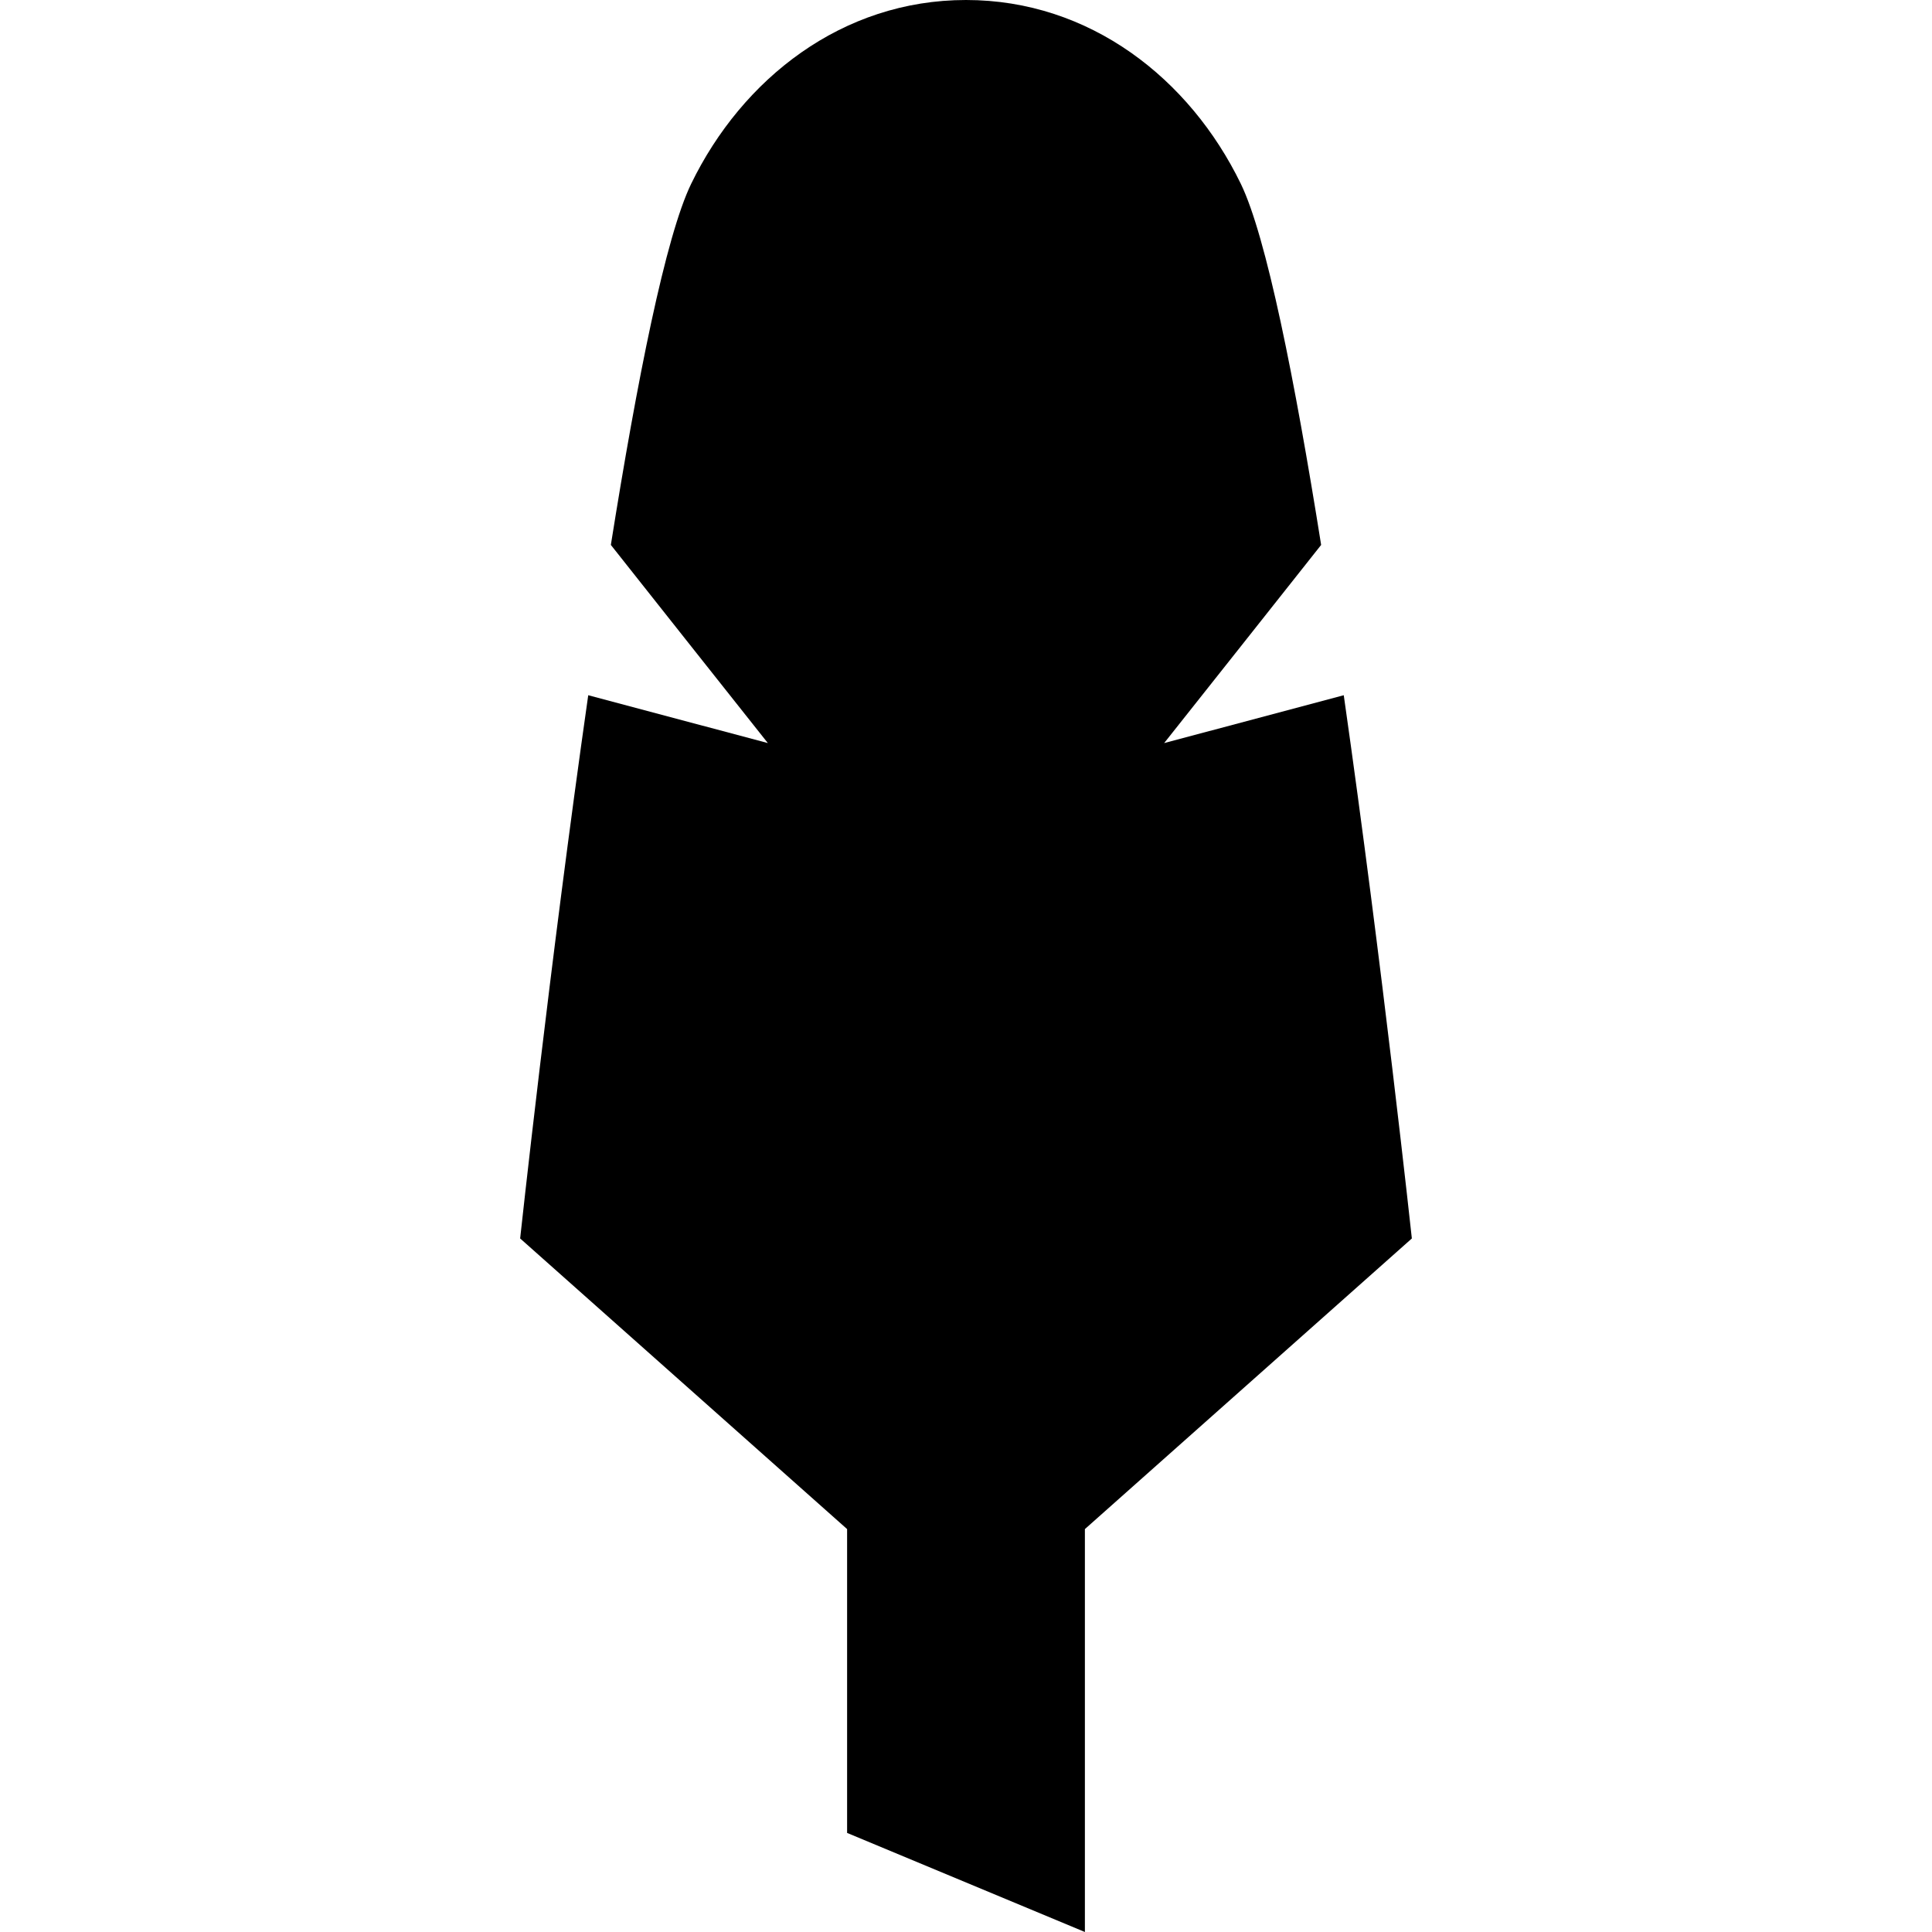 <?xml version="1.0" encoding="iso-8859-1"?>
<!-- Generator: Adobe Illustrator 19.0.0, SVG Export Plug-In . SVG Version: 6.00 Build 0)  -->
<svg version="1.1" id="Layer_1" xmlns="http://www.w3.org/2000/svg" xmlns:xlink="http://www.w3.org/1999/xlink" x="0px" y="0px"
	 viewBox="0 0 512 512" style="enable-background:new 0 0 512 512;" xml:space="preserve">
<g>
	<g>
		<path d="M356.11,184.243c-0.008-0.017-47.598,12.681-47.598,12.681s41.62-52.492,41.603-52.513
			c-6.961-43.704-14.509-81.76-21.295-95.72C315.301,20.874,288.851,0,256,0s-59.301,20.874-72.822,48.69
			c-6.786,13.961-14.335,52.017-21.294,95.72c-0.017,0.021,41.603,52.513,41.603,52.513s-47.59-12.698-47.598-12.681
			c-10.254,71.751-18.043,143.963-18.043,143.963l86.646,77.019v80.519L287.508,512V405.224l86.646-77.019
			C374.154,328.205,366.364,255.993,356.11,184.243z"/>
	</g>
</g>
<g>
</g>
<g>
</g>
<g>
</g>
<g>
</g>
<g>
</g>
<g>
</g>
<g>
</g>
<g>
</g>
<g>
</g>
<g>
</g>
<g>
</g>
<g>
</g>
<g>
</g>
<g>
</g>
<g>
</g>
</svg>
